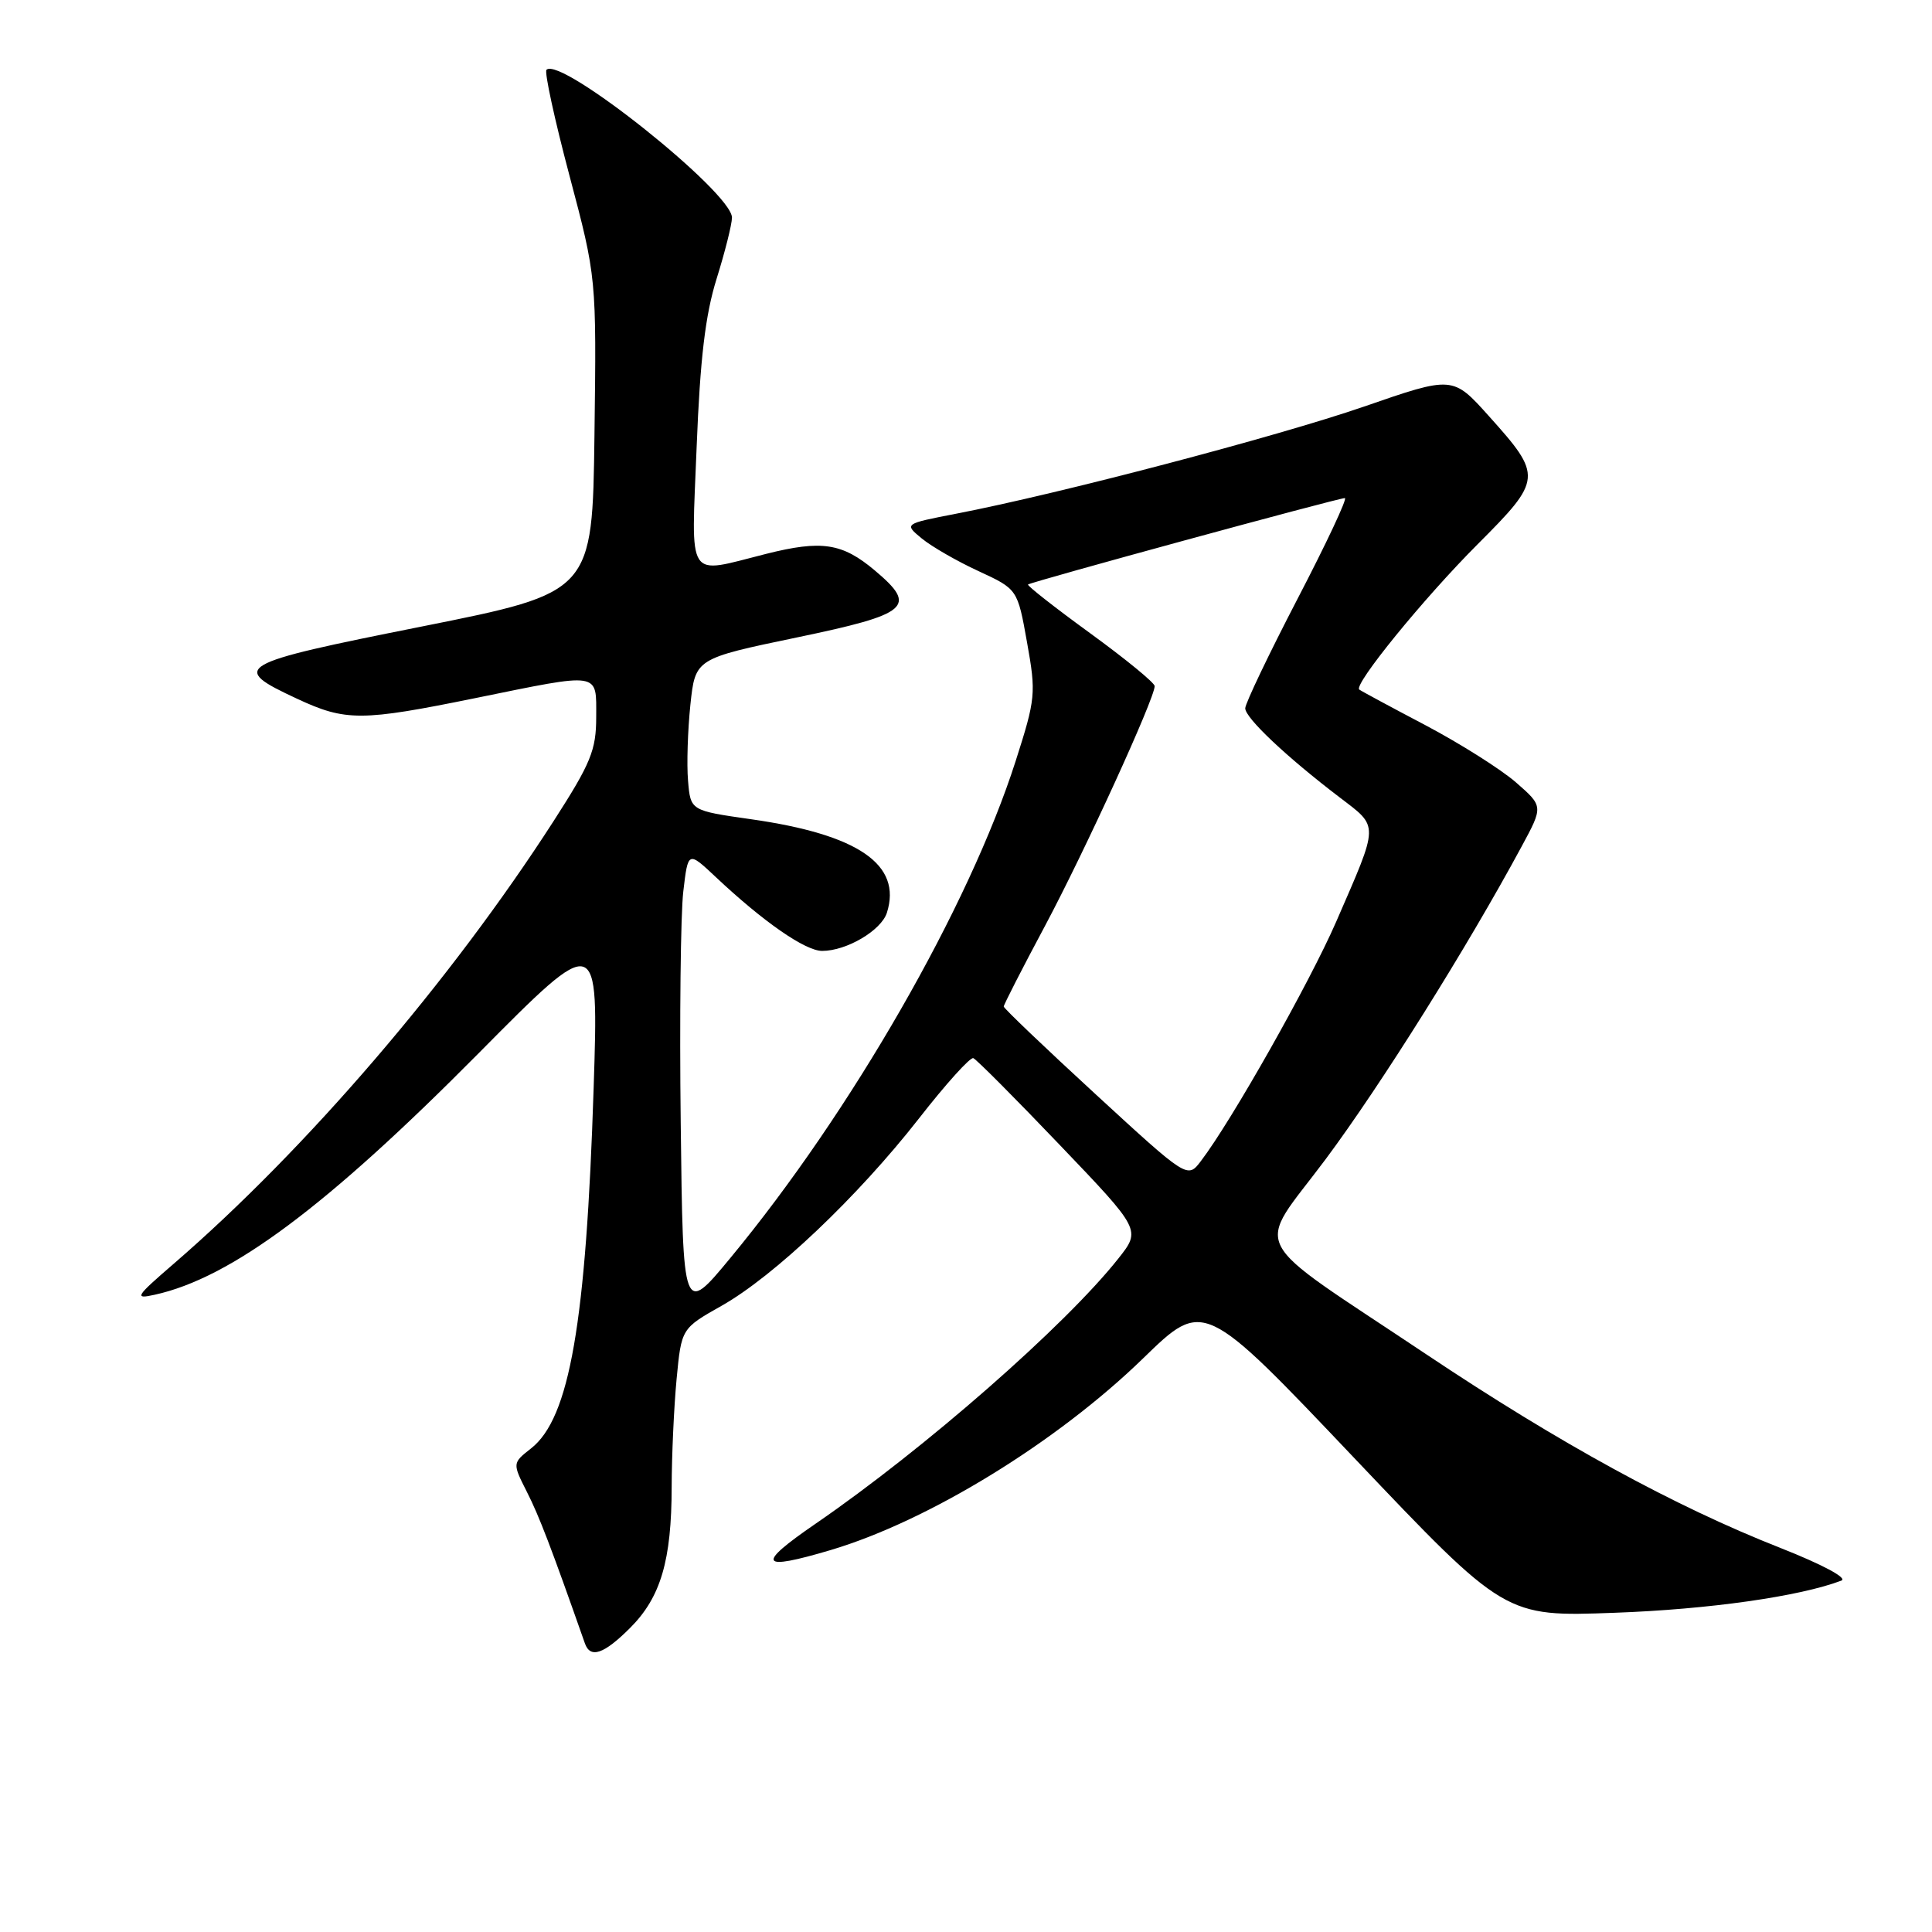 <?xml version="1.0" encoding="UTF-8" standalone="no"?>
<!DOCTYPE svg PUBLIC "-//W3C//DTD SVG 1.1//EN" "http://www.w3.org/Graphics/SVG/1.1/DTD/svg11.dtd" >
<svg xmlns="http://www.w3.org/2000/svg" xmlns:xlink="http://www.w3.org/1999/xlink" version="1.1" viewBox="0 0 256 256">
 <g >
 <path fill="currentColor"
d=" M 83.50 215.70 C 87.55 211.65 88.99 206.77 89.00 197.00 C 89.01 192.88 89.30 186.47 89.65 182.76 C 90.29 176.03 90.29 176.03 95.62 173.02 C 102.58 169.09 113.65 158.58 121.76 148.21 C 125.32 143.64 128.57 140.04 128.97 140.21 C 129.38 140.37 134.55 145.56 140.45 151.74 C 151.19 162.97 151.19 162.97 148.18 166.77 C 141.14 175.66 122.51 191.98 108.07 201.90 C 100.12 207.36 100.60 208.20 110.07 205.39 C 123.04 201.53 140.02 191.12 151.50 179.96 C 159.50 172.18 159.50 172.18 179.46 193.21 C 199.43 214.24 199.43 214.24 213.96 213.70 C 226.42 213.25 238.47 211.54 243.99 209.44 C 244.86 209.11 241.49 207.31 235.89 205.10 C 221.93 199.61 206.61 191.23 189.00 179.46 C 164.78 163.27 166.28 166.17 175.67 153.58 C 182.99 143.75 194.43 125.50 201.62 112.17 C 204.50 106.84 204.50 106.84 200.87 103.67 C 198.87 101.93 193.47 98.52 188.87 96.09 C 184.27 93.67 180.32 91.54 180.11 91.37 C 179.32 90.73 188.64 79.28 195.79 72.12 C 204.38 63.52 204.42 63.08 197.29 55.14 C 192.50 49.80 192.50 49.80 180.72 53.88 C 169.21 57.85 140.34 65.44 126.64 68.08 C 119.79 69.41 119.79 69.41 122.14 71.35 C 123.44 72.42 126.82 74.37 129.67 75.68 C 134.83 78.07 134.83 78.07 136.09 85.13 C 137.30 91.88 137.23 92.56 134.58 100.84 C 128.41 120.12 112.78 147.34 96.80 166.66 C 90.50 174.28 90.50 174.28 90.20 148.89 C 90.03 134.93 90.19 121.08 90.54 118.13 C 91.17 112.76 91.17 112.76 94.84 116.21 C 101.14 122.14 106.70 126.00 108.94 126.00 C 112.18 126.00 116.77 123.29 117.52 120.94 C 119.54 114.56 113.74 110.57 99.50 108.55 C 91.50 107.41 91.50 107.41 91.17 103.46 C 90.98 101.28 91.13 96.75 91.48 93.38 C 92.13 87.27 92.13 87.27 105.57 84.47 C 120.51 81.36 121.63 80.39 115.92 75.59 C 111.60 71.95 108.88 71.54 101.52 73.39 C 90.80 76.08 91.60 77.30 92.31 59.20 C 92.77 47.52 93.46 41.72 94.95 36.95 C 96.06 33.40 96.98 29.75 96.99 28.84 C 97.01 25.51 74.28 7.39 72.41 9.25 C 72.12 9.55 73.49 15.86 75.46 23.28 C 79.04 36.78 79.04 36.78 78.77 57.64 C 78.50 78.50 78.50 78.50 55.92 83.01 C 31.09 87.96 30.35 88.39 39.37 92.59 C 45.81 95.59 47.88 95.58 63.00 92.50 C 79.74 89.09 79.00 88.97 79.00 95.01 C 79.00 99.39 78.30 101.11 73.38 108.76 C 59.72 129.98 40.59 152.28 23.00 167.47 C 17.94 171.84 17.74 172.17 20.50 171.56 C 30.61 169.34 43.29 159.88 63.41 139.57 C 79.33 123.50 79.33 123.50 78.66 144.18 C 77.66 175.32 75.48 187.91 70.37 191.92 C 67.89 193.87 67.89 193.87 69.82 197.69 C 71.44 200.88 73.00 204.95 77.50 217.75 C 78.22 219.80 80.01 219.19 83.50 215.70 Z  M 145.18 145.00 C 138.48 138.84 133.00 133.61 133.00 133.37 C 133.00 133.13 135.45 128.33 138.45 122.72 C 143.70 112.88 153.00 92.56 153.00 90.91 C 153.00 90.48 149.16 87.33 144.47 83.92 C 139.78 80.51 136.07 77.60 136.22 77.45 C 136.57 77.11 177.30 66.00 178.20 66.00 C 178.57 66.00 175.75 72.01 171.93 79.35 C 168.12 86.69 165.00 93.22 165.00 93.85 C 165.00 95.13 170.44 100.27 177.50 105.65 C 182.76 109.67 182.78 108.96 177.04 122.16 C 173.52 130.23 163.20 148.51 159.13 153.84 C 157.35 156.19 157.35 156.19 145.18 145.00 Z "/>
</g>
</svg>